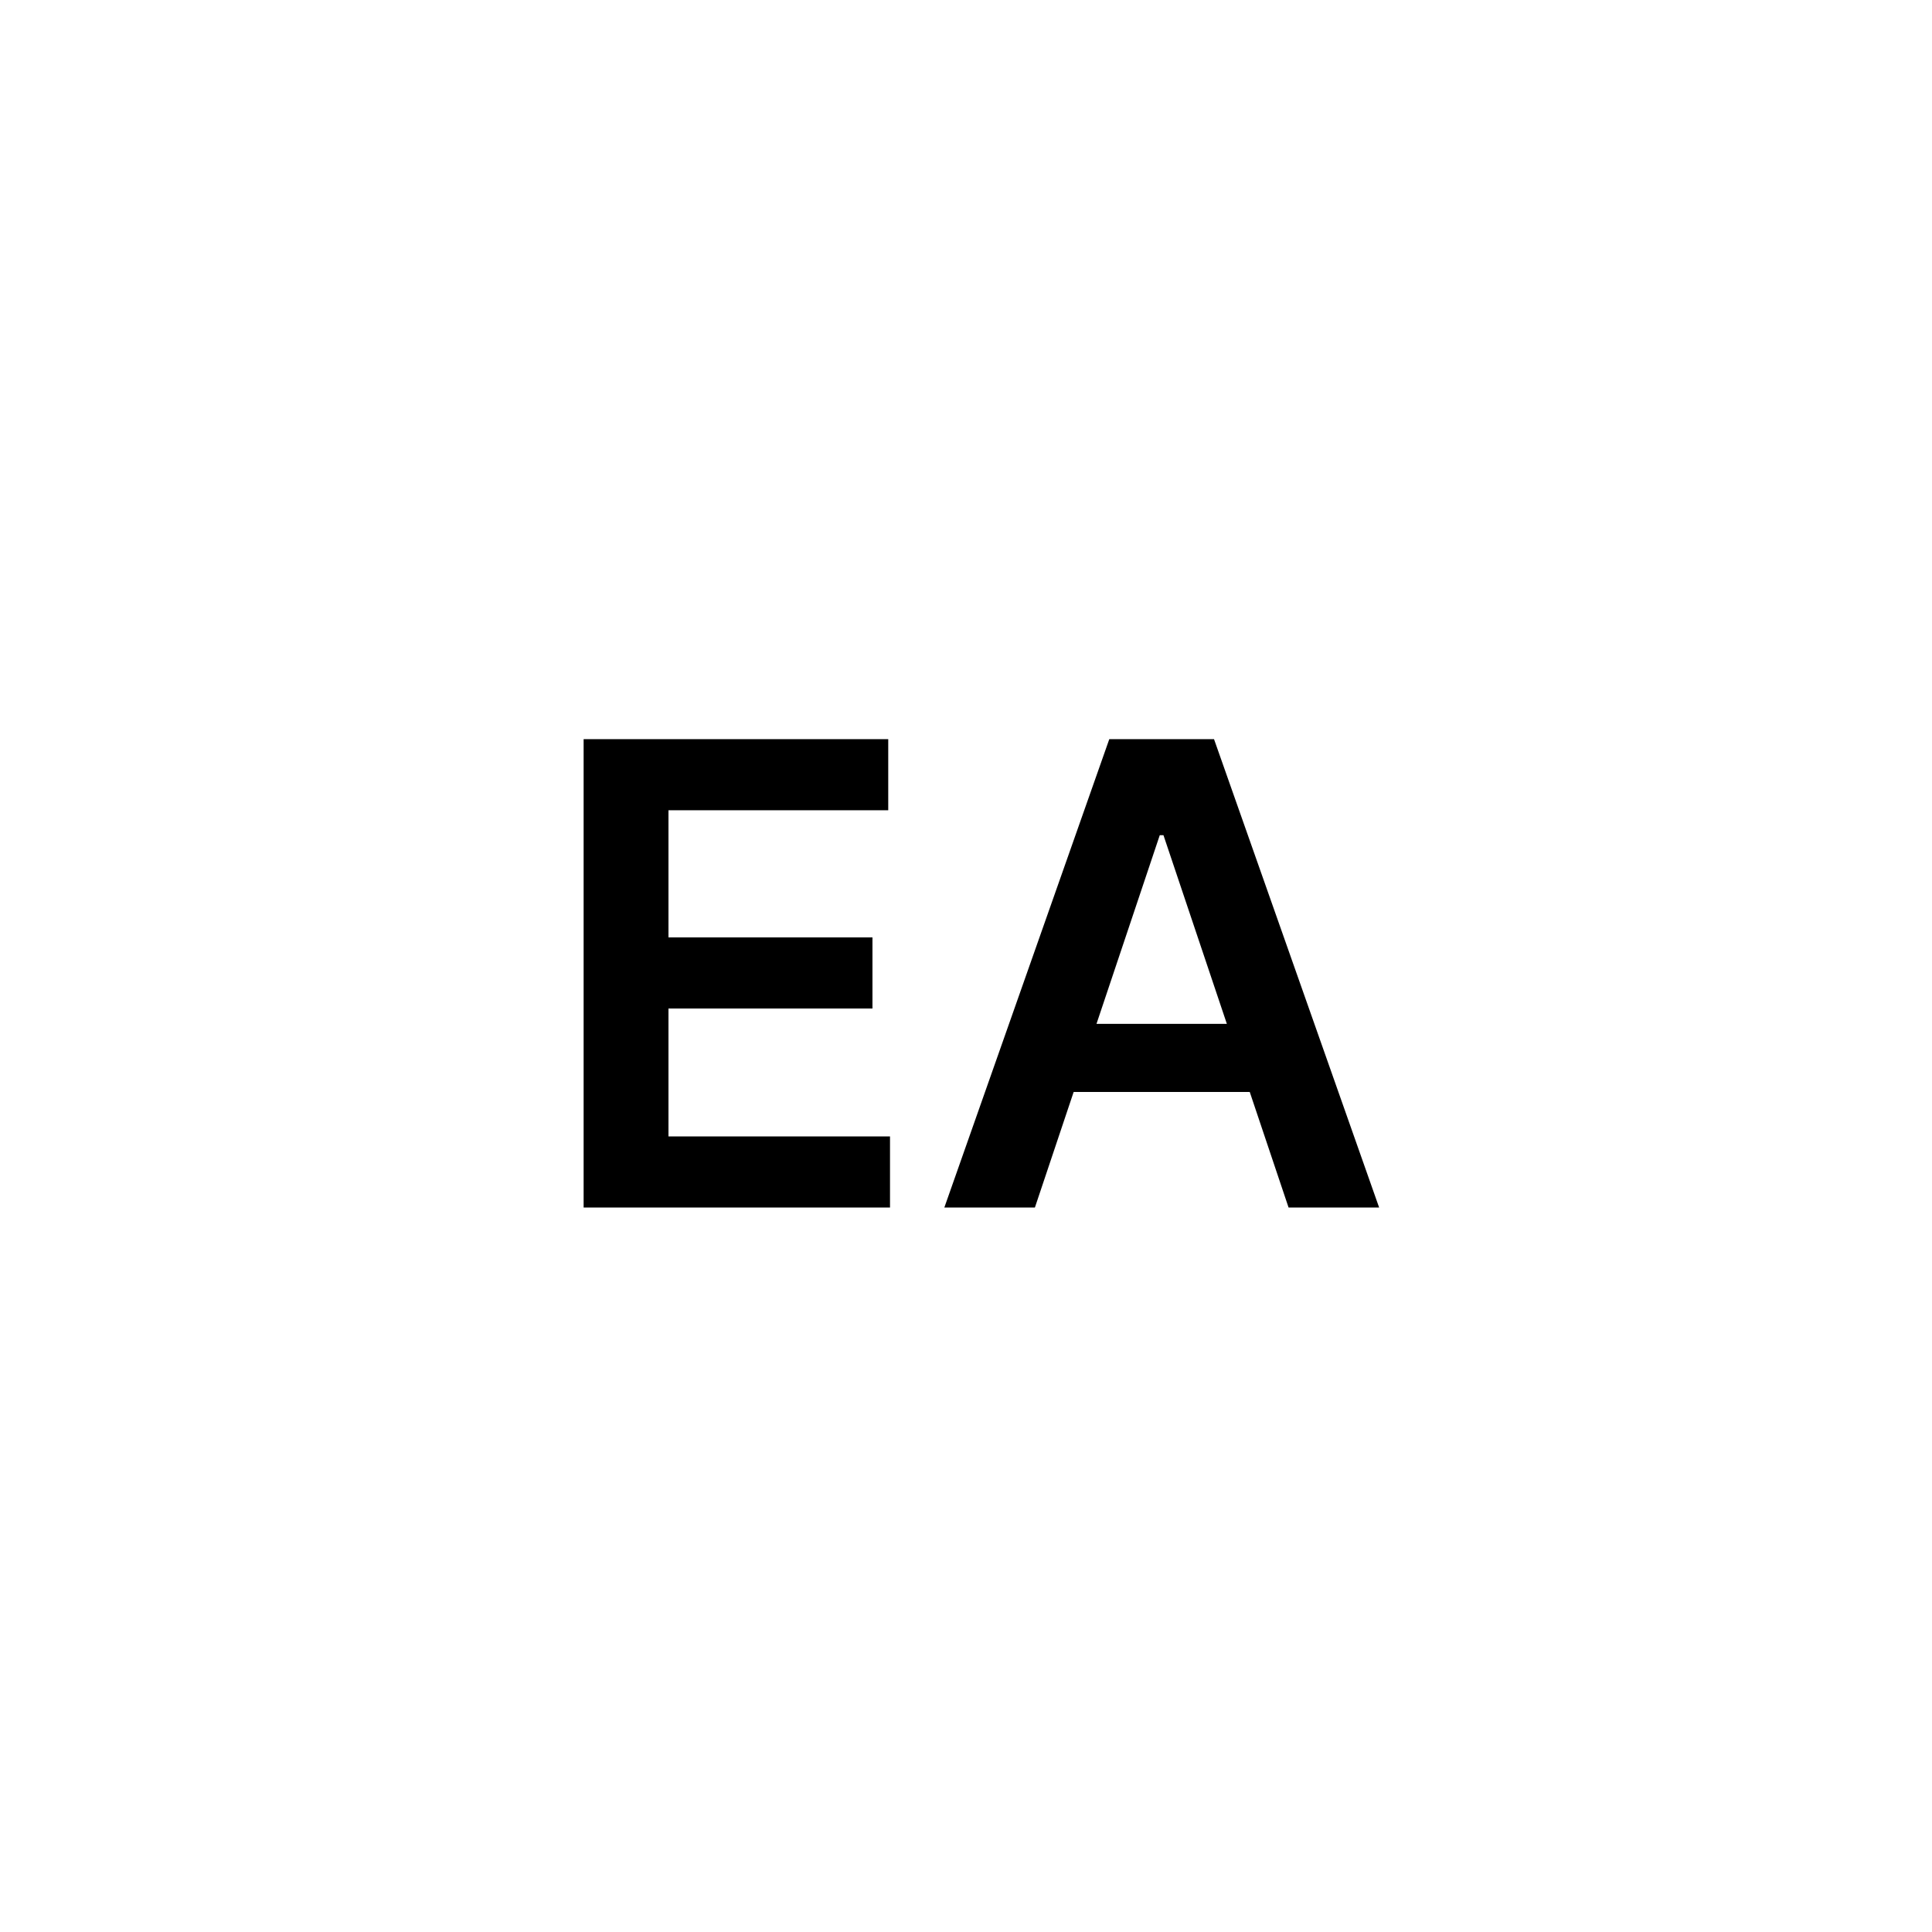 <svg width="24" height="24" viewBox="0 0 24 24" fill="none" xmlns="http://www.w3.org/2000/svg">
<path d="M7.25 15V9.182H11.034V10.065H8.304V11.645H10.838V12.528H8.304V14.117H11.056V15H7.25ZM12.856 15H11.731L13.78 9.182H15.081L17.132 15H16.007L14.453 10.375H14.407L12.856 15ZM12.893 12.719H15.961V13.565H12.893V12.719Z" fill="black"/>
</svg>
